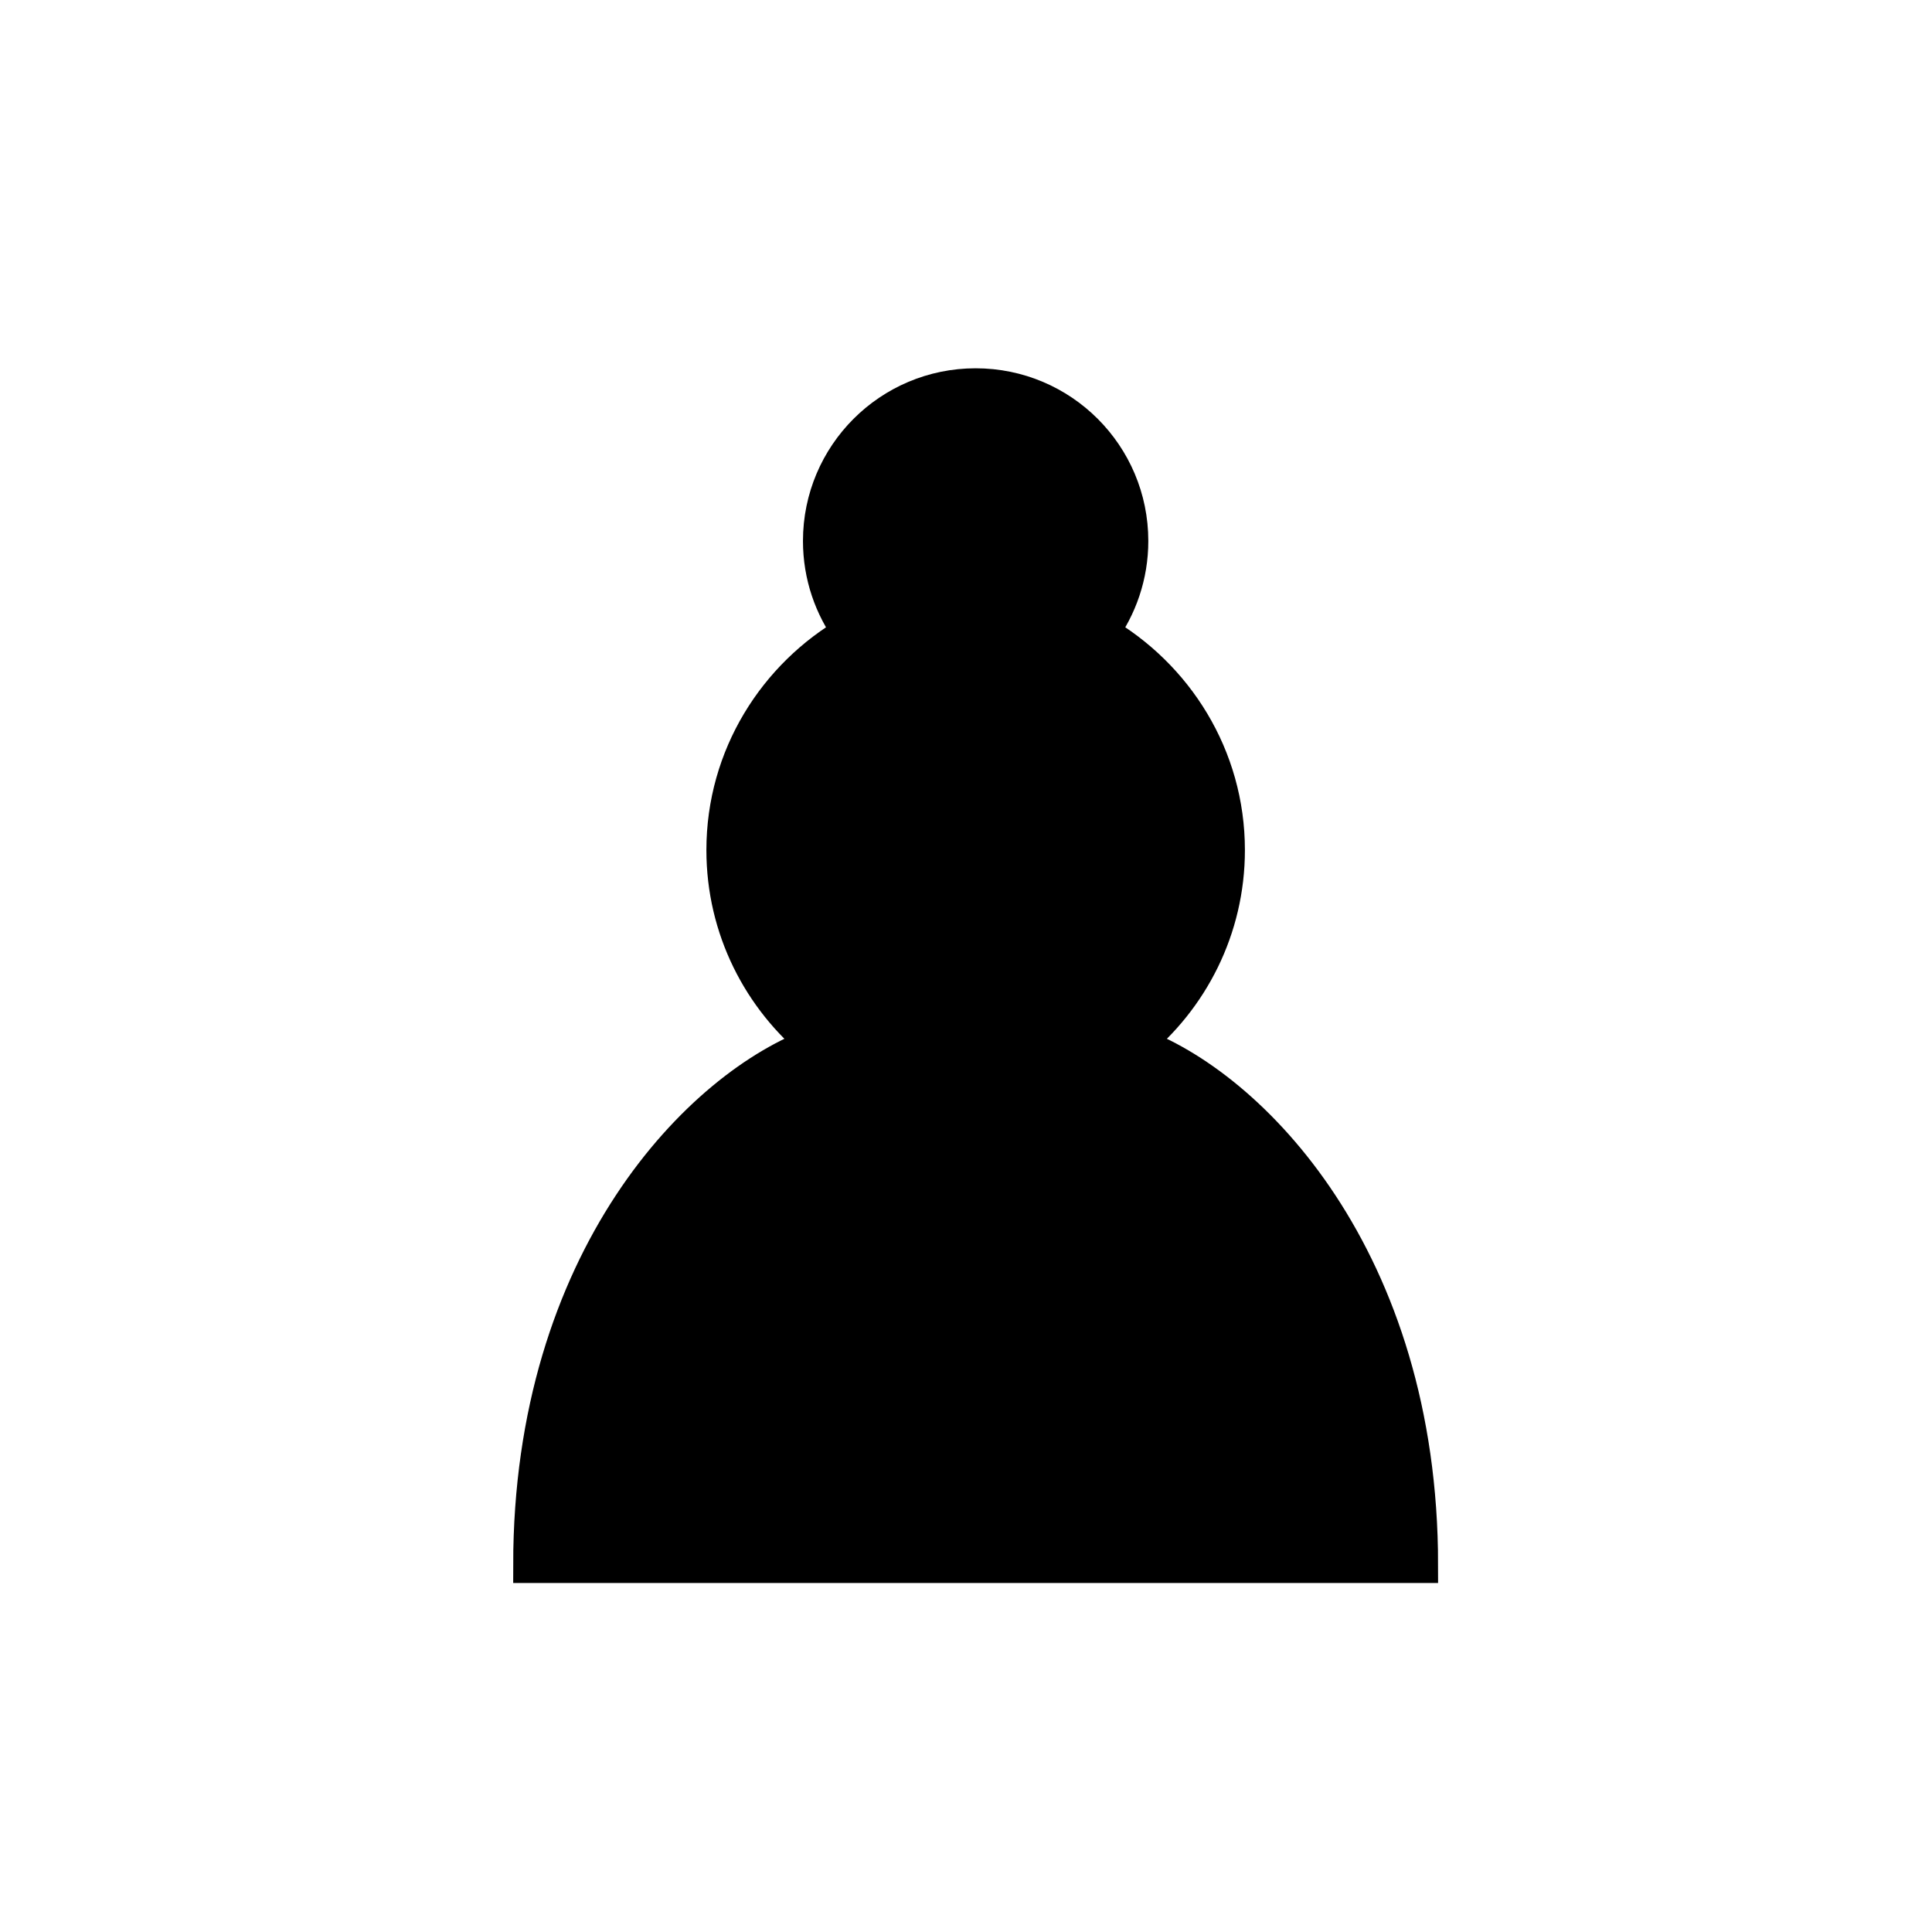 <svg
  width="80"
  height="80"
  viewBox="0 0 80 80"
  fill="none"
  xmlns="http://www.w3.org/2000/svg"
>
<path
  d="M40.399 16C36.863 16 33.999 18.864 33.999 22.4C33.999 23.824 34.463 25.136 35.248 26.208C32.128 28 30 31.343 30 35.199C30 38.447 31.504 41.343 33.855 43.247C29.056 44.943 22 52.127 22 64.798H58.798C58.798 52.127 51.743 44.943 46.943 43.247C49.295 41.343 50.799 38.447 50.799 35.199C50.799 31.343 48.671 28 45.551 26.208C46.335 25.136 46.799 23.824 46.799 22.4C46.799 18.864 43.935 16 40.399 16Z"
  fill="black"
  stroke="black"
  stroke-width="1.5"
  stroke-linecap="round"
/>
</svg>